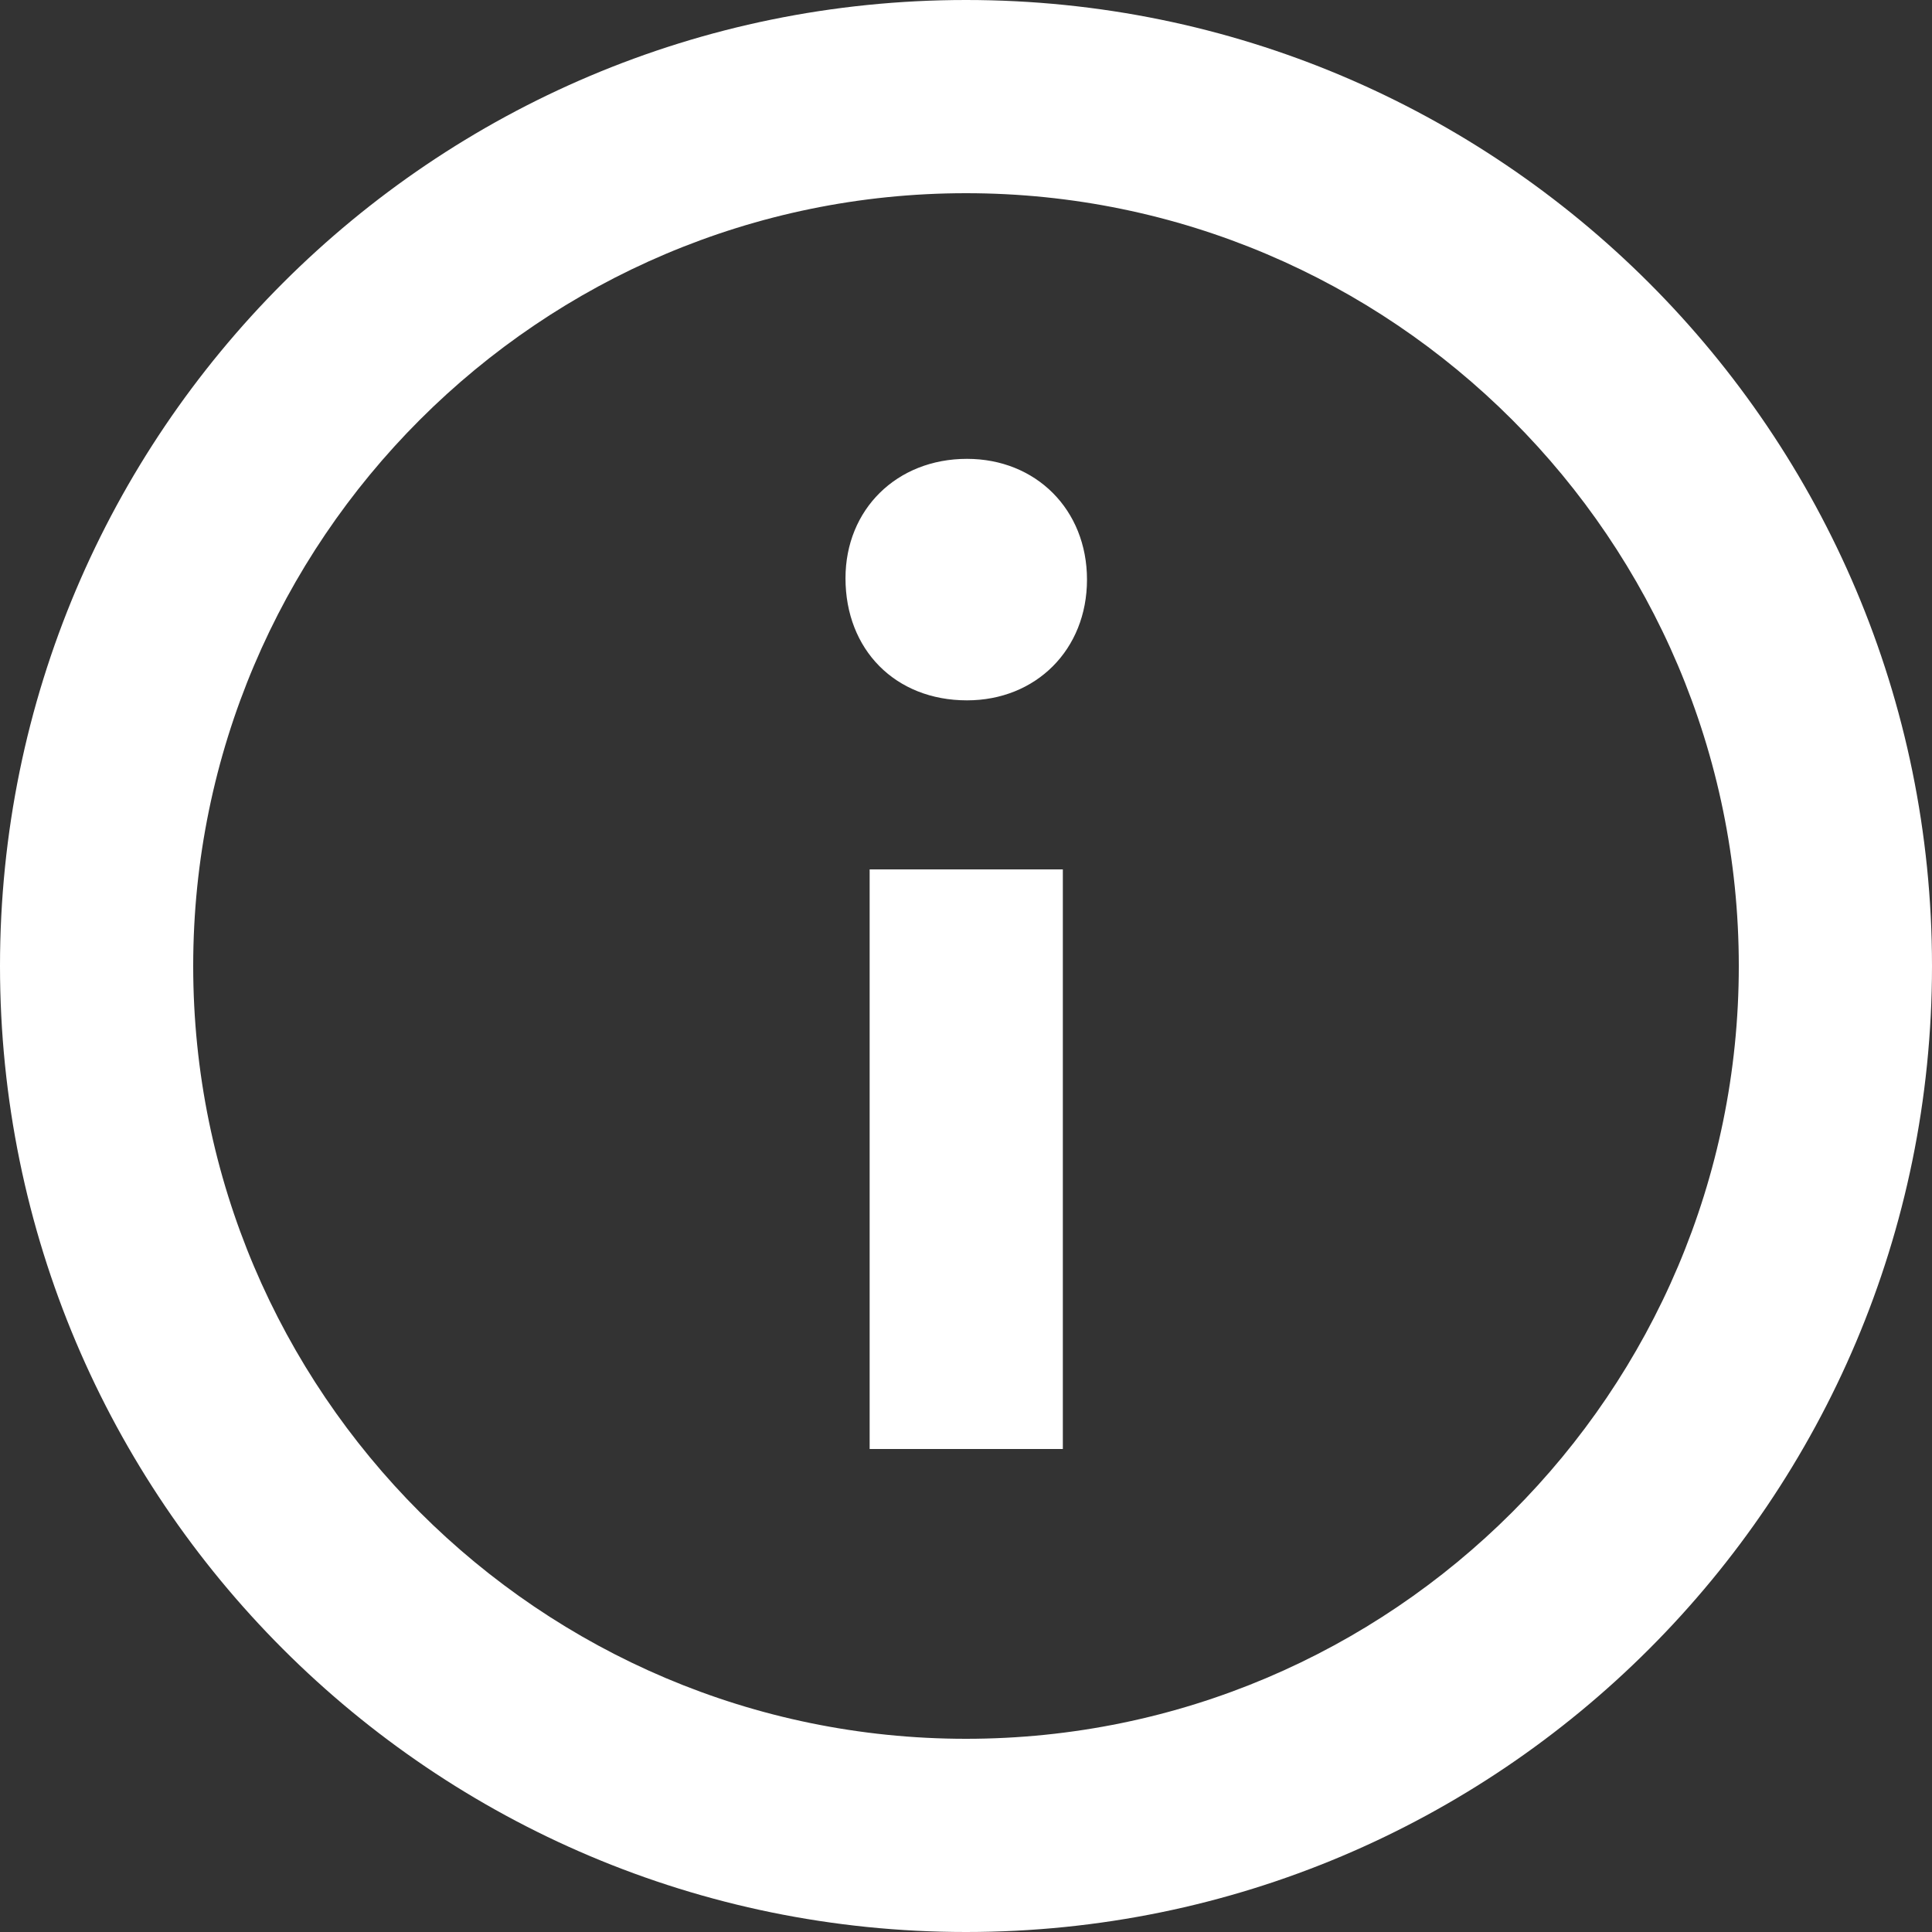 <svg width="24" height="24" viewBox="0 0 24 24" fill="none" xmlns="http://www.w3.org/2000/svg">
<rect x="0" y="0" width="24" height="24" fill="#333333" stroke="none"/>
<path fill-rule="evenodd" clip-rule="evenodd" d="M12 0C5.373 0 0 5.373 0 12C0 18.627 5.373 24 12 24C18.628 24 24 18.627 24 12C24 5.373 18.628 0 12 0ZM12 21.6C6.707 21.6 2.4 17.293 2.4 12C2.4 6.707 6.707 2.4 12 2.4C17.294 2.4 21.6 6.707 21.6 12C21.6 17.293 17.294 21.6 12 21.6ZM13.503 7.2C13.503 8.07 12.869 8.7 12.012 8.7C11.121 8.7 10.503 8.07 10.503 7.183C10.503 6.331 11.137 5.7 12.012 5.7C12.869 5.7 13.503 6.331 13.503 7.2ZM10.803 10.8H13.203V18H10.803V10.8Z" fill="white"/>
</svg>
